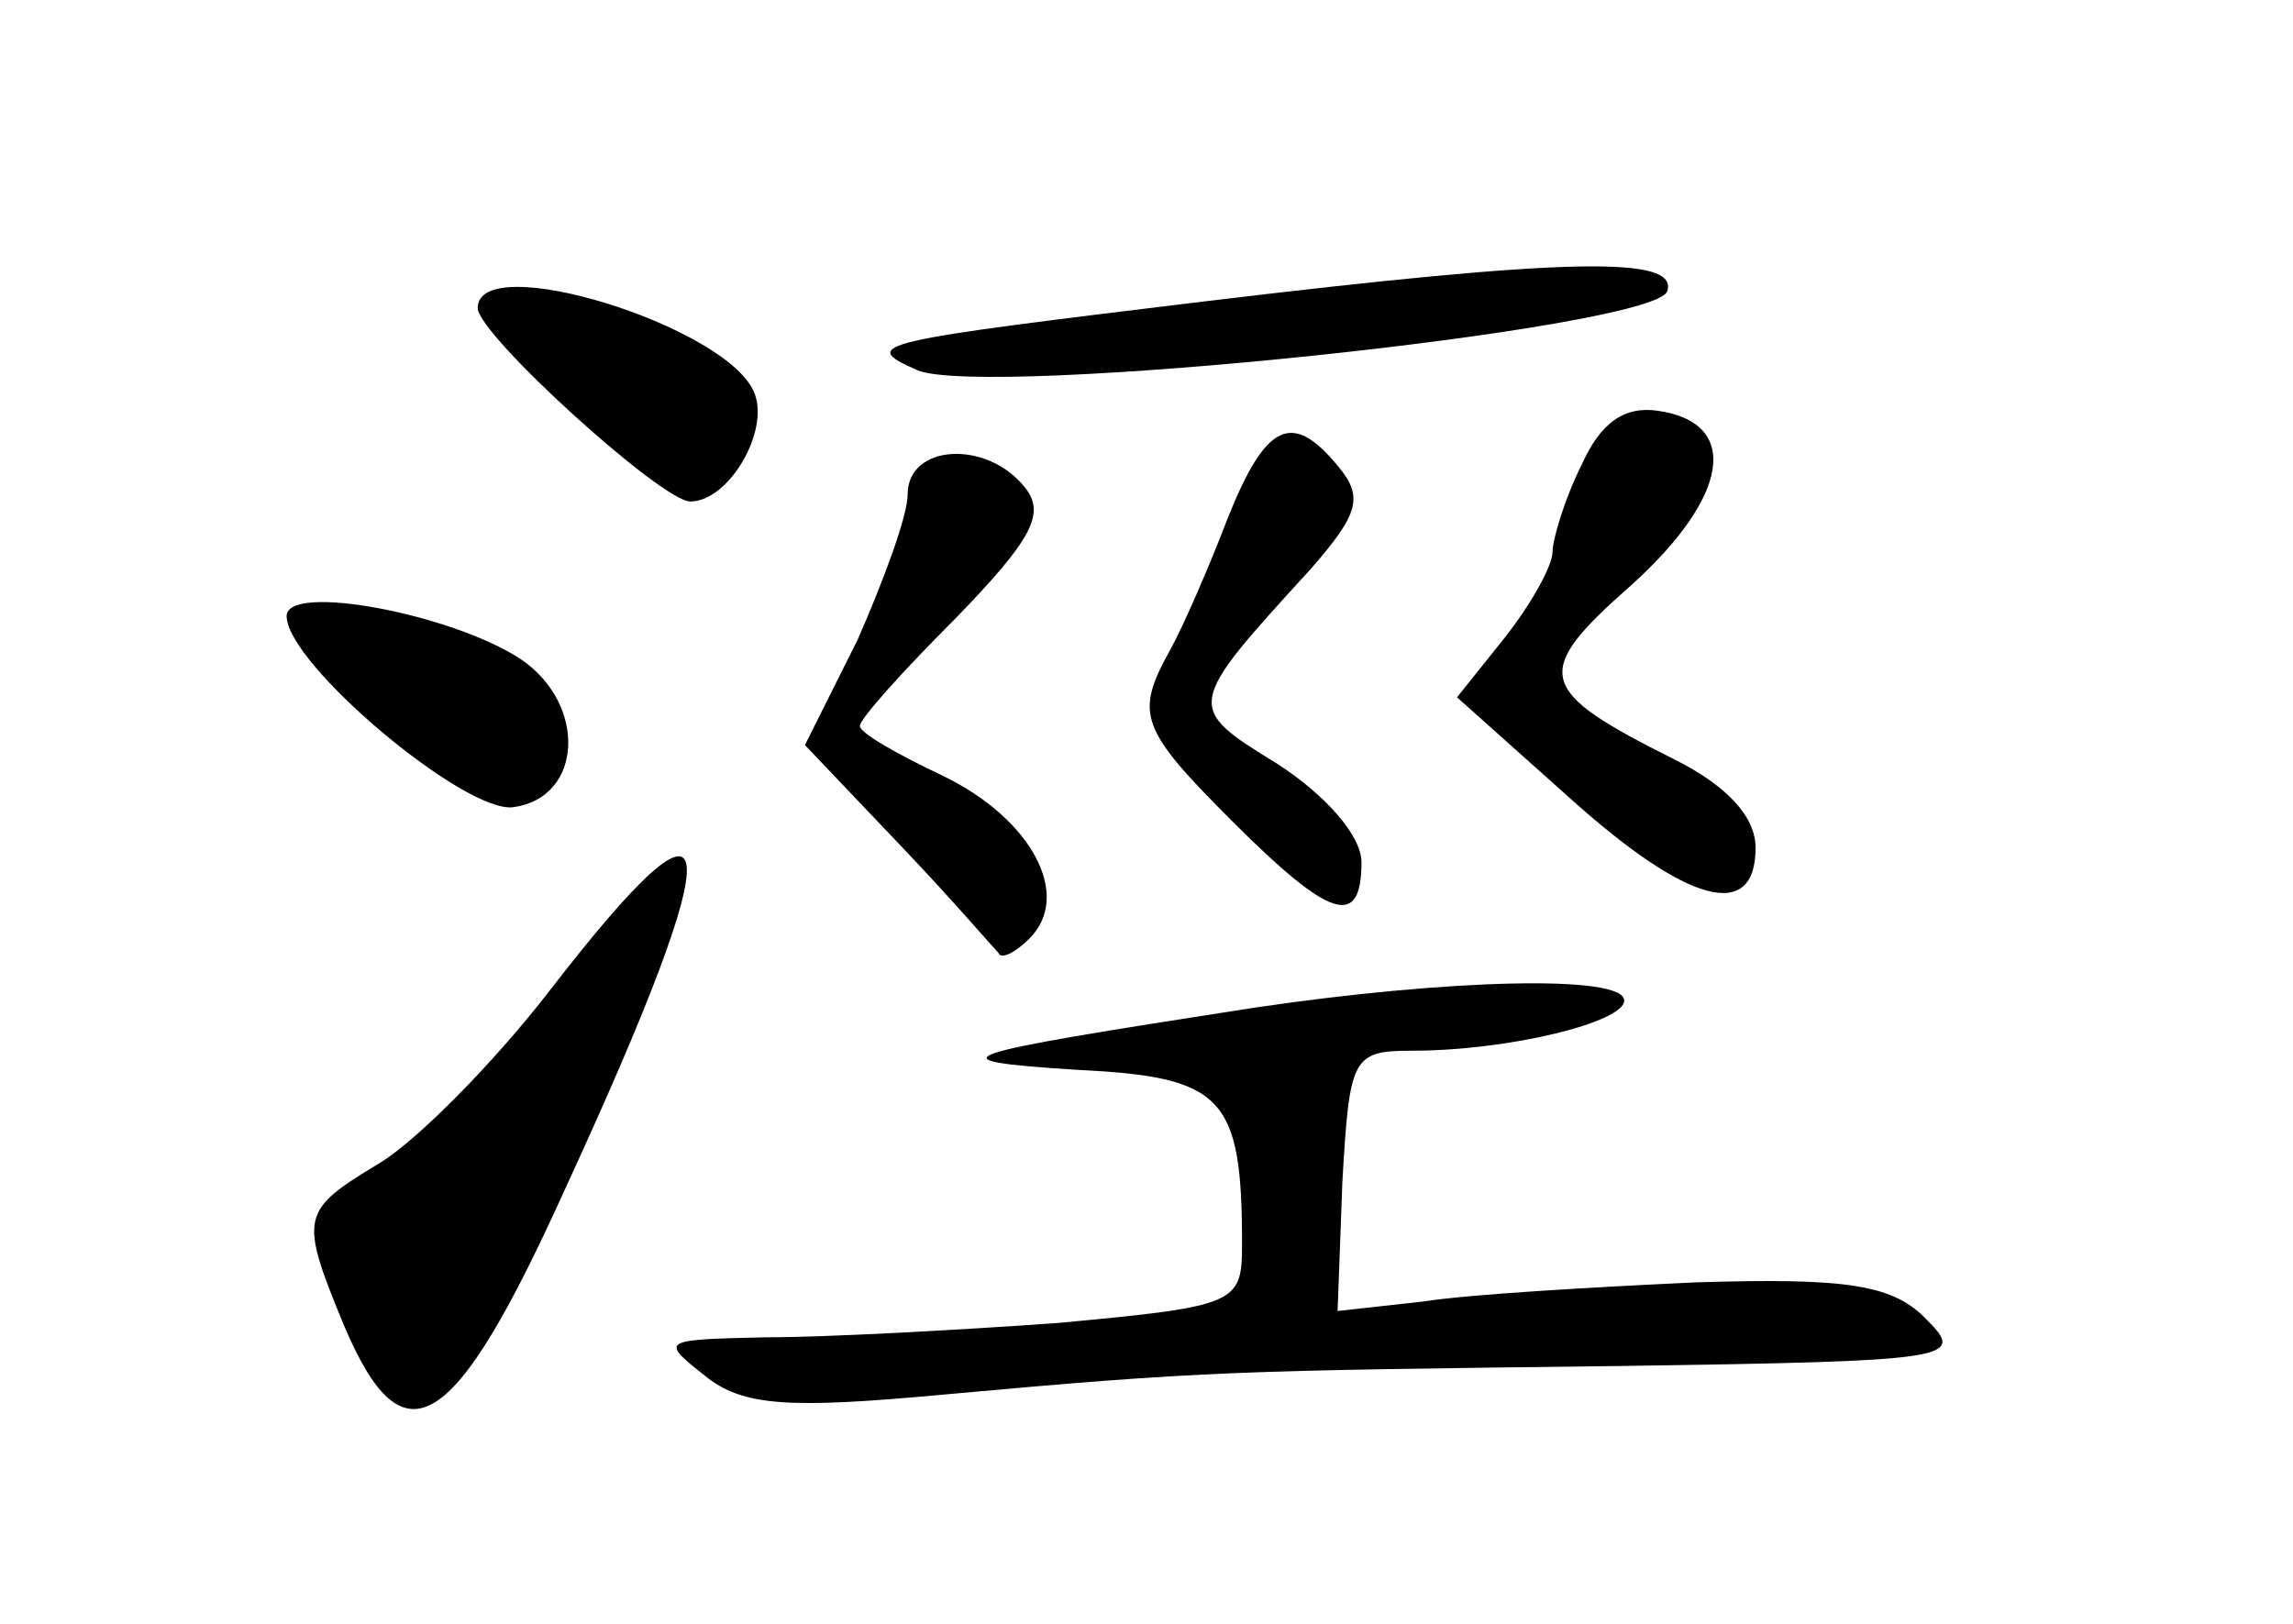 <?xml version="1.0" standalone="no"?>
<!DOCTYPE svg PUBLIC "-//W3C//DTD SVG 20010904//EN"
 "http://www.w3.org/TR/2001/REC-SVG-20010904/DTD/svg10.dtd">
<svg version="1.0" xmlns="http://www.w3.org/2000/svg"
 width="96pt" height="68pt" viewBox="0 0 96 68"
 preserveAspectRatio="xMidYMid meet">
<g transform="translate(0,68) scale(0.1,-0.1)"
fill="#000000" stroke="none">
<path d="M506 554 c-140 -17 -147 -18 -122 -29 28 -12 308 17 314 33 5 15 -42
14 -192 -4z"/>
<path d="M200 551 c0 -11 77 -81 89 -81 16 0 33 29 27 45 -10 28 -116 61 -116
36z"/>
<path d="M662 485 c-7 -14 -12 -31 -12 -36 0 -6 -9 -22 -20 -36 l-20 -25 47
-42 c50 -45 78 -52 78 -21 0 13 -12 26 -34 37 -58 29 -60 36 -18 73 41 37 46
68 11 73 -14 2 -24 -5 -32 -23z"/>
<path d="M514 463 c-8 -21 -19 -46 -24 -55 -15 -27 -13 -33 26 -72 41 -41 54
-45 54 -17 0 11 -15 28 -35 41 -39 24 -39 24 14 82 20 23 22 30 11 43 -19 23
-30 18 -46 -22z"/>
<path d="M380 473 c0 -9 -10 -36 -21 -61 l-22 -44 39 -41 c22 -23 40 -44 42
-46 1 -3 7 0 13 6 18 18 1 50 -36 68 -19 9 -35 18 -35 21 0 3 18 23 40 45 32
33 38 44 29 55 -16 20 -49 18 -49 -3z"/>
<path d="M120 422 c0 -20 75 -83 95 -80 29 4 31 43 3 62 -29 19 -98 32 -98 18z"/>
<path d="M230 265 c-24 -31 -56 -63 -71 -72 -33 -20 -34 -22 -15 -68 25 -59
46 -46 93 58 70 152 67 178 -7 82z"/>
<path d="M525 258 c-129 -20 -136 -22 -74 -26 61 -3 69 -11 69 -73 0 -25 -2
-26 -77 -33 -42 -3 -97 -6 -122 -6 -44 -1 -45 -1 -26 -16 16 -13 35 -14 100
-8 110 10 121 10 285 12 137 2 143 3 127 19 -14 15 -33 18 -97 16 -43 -2 -95
-5 -114 -8 l-36 -4 2 54 c3 52 4 55 29 55 41 0 89 12 89 21 0 11 -74 9 -155
-3z"/>
</g>
</svg>
